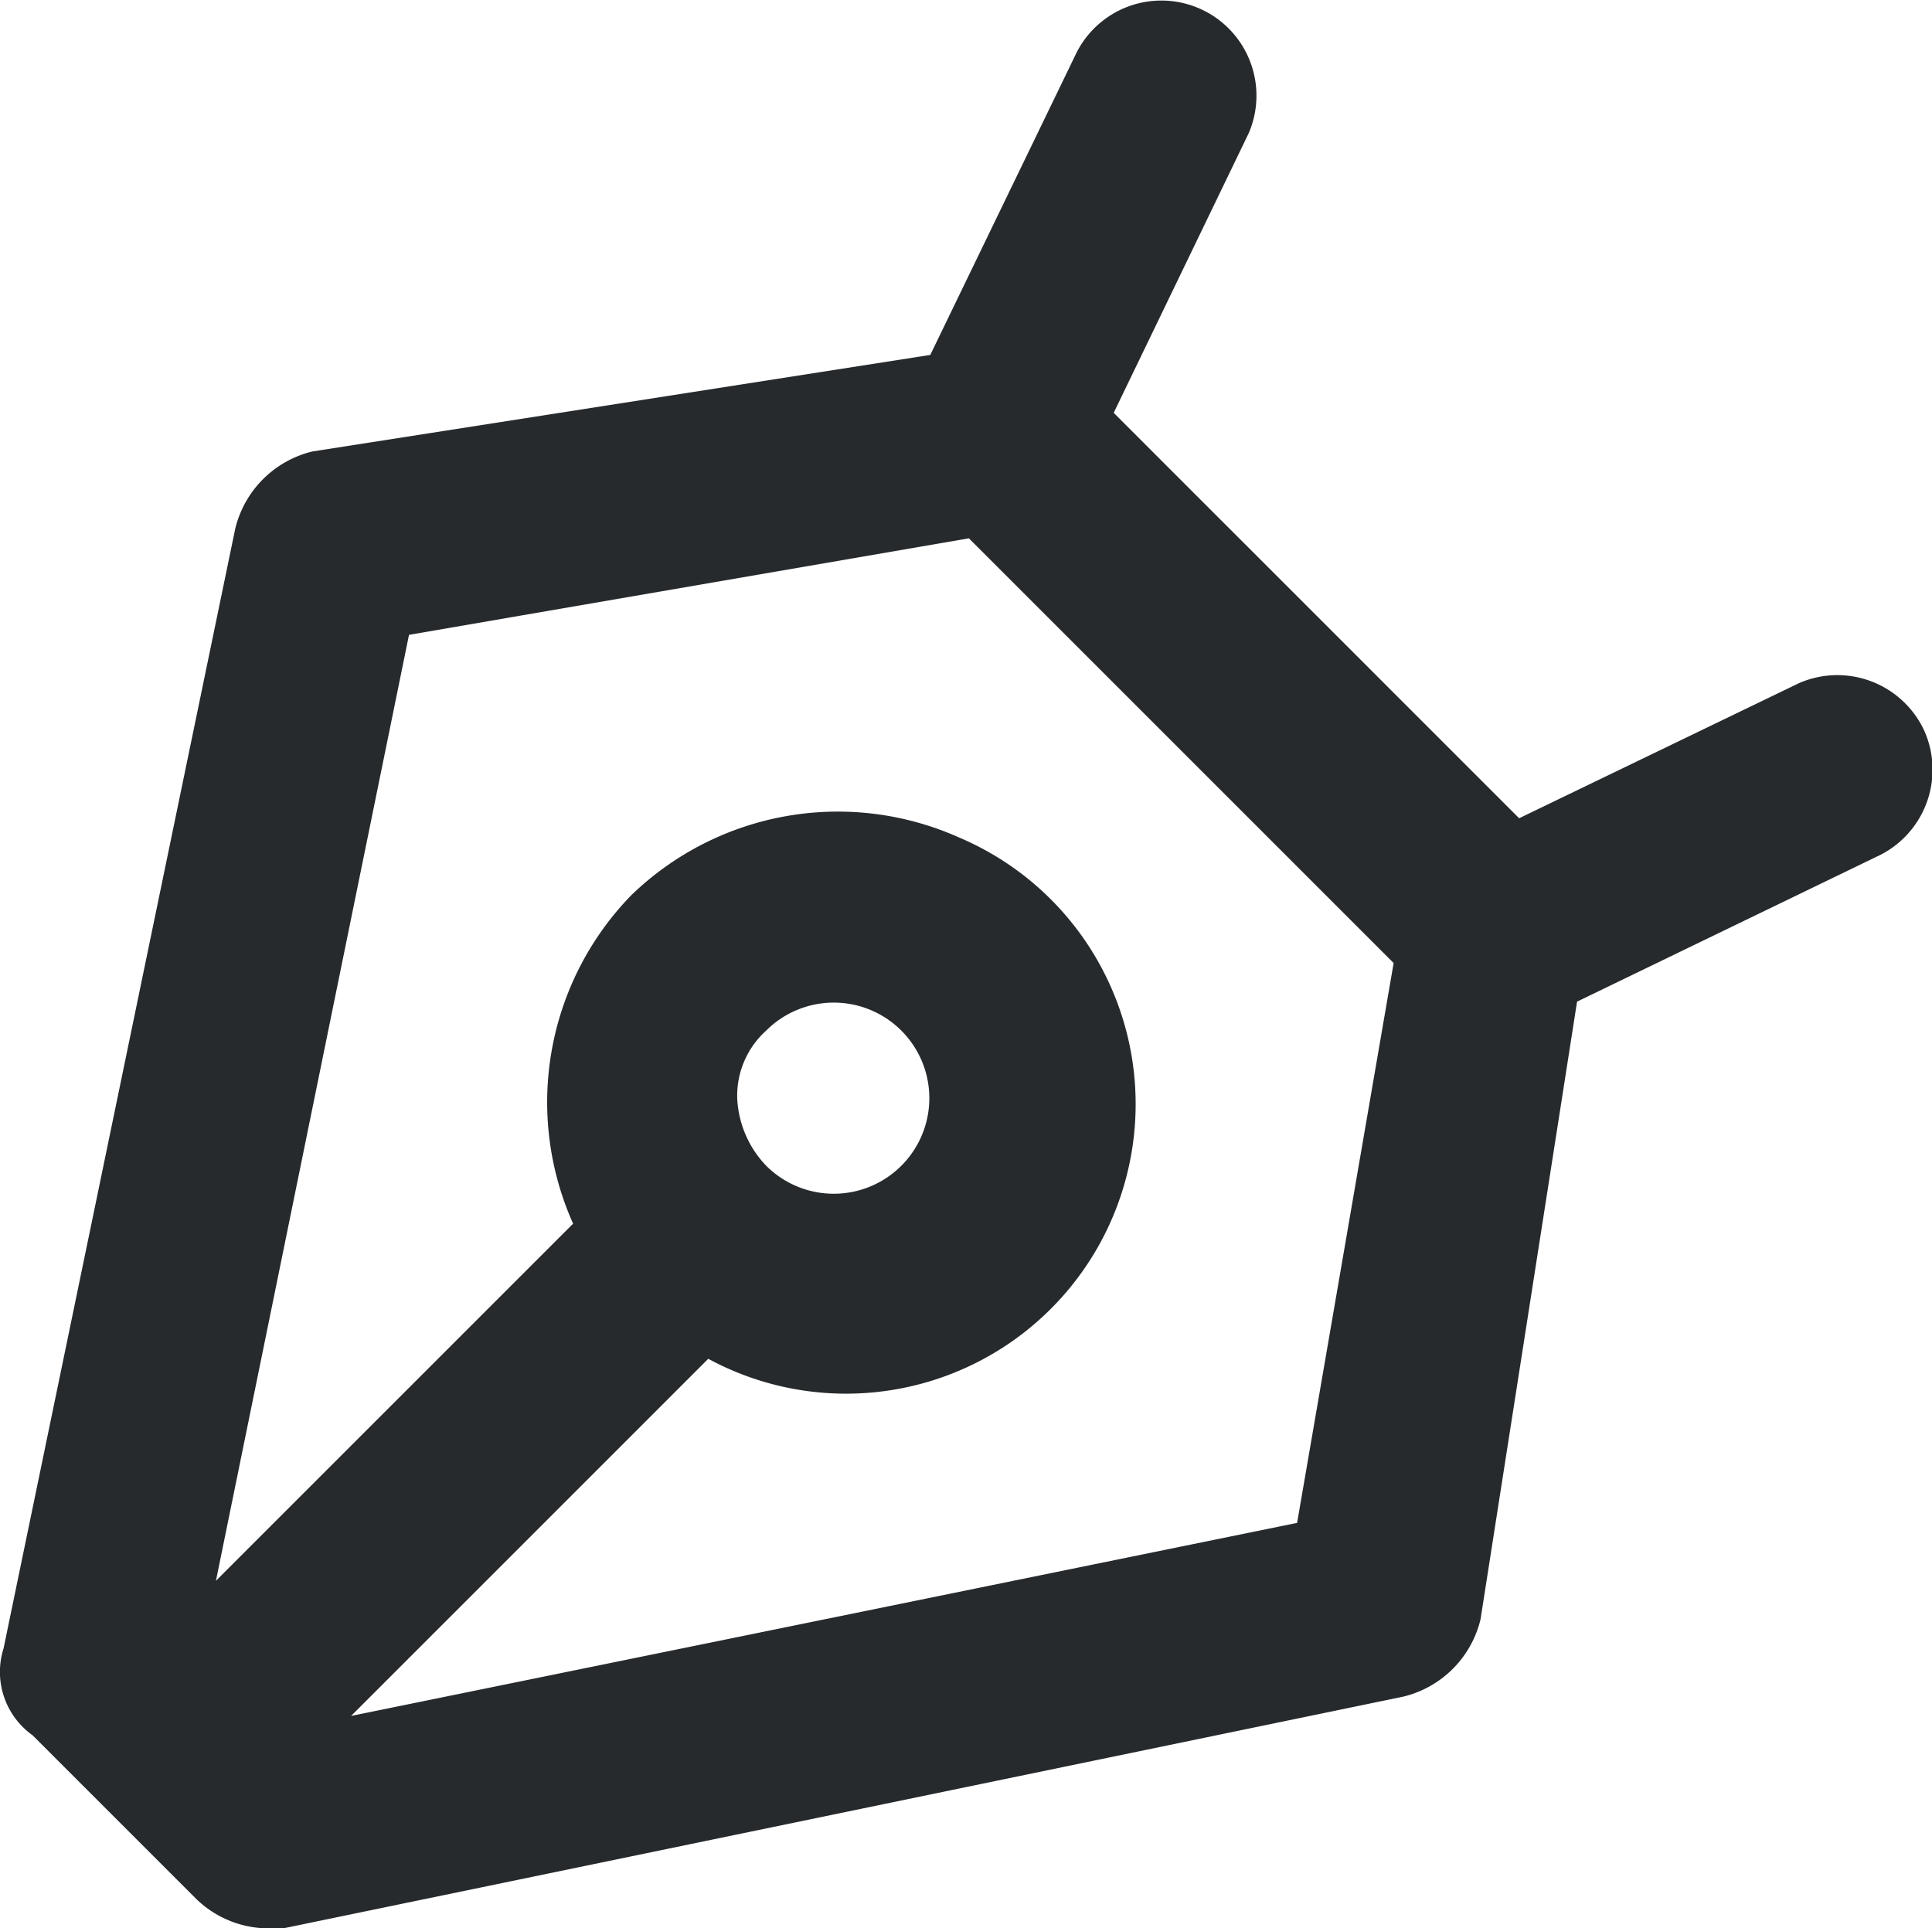 <svg xmlns="http://www.w3.org/2000/svg" width="20.014" height="19.977" viewBox="0 0 20.014 19.977">
  <path id="illustration" d="M21.9,9.6a.992.992,0,0,0-1.3-.5h0l-2.9,1.4L15.6,8.4,13.5,6.3l1.4-2.9a.985.985,0,0,0-1.8-.8L11.6,5.7l-6.4,1a1.085,1.085,0,0,0-.8.8L2,19.1a.806.806,0,0,0,.3.9L4,21.7a1.08,1.08,0,0,0,.7.3h.2l11.6-2.4a1.085,1.085,0,0,0,.8-.8l1-6.4,3.1-1.5A.992.992,0,0,0,21.9,9.6Zm-6.5,8.2-9.8,2,3.7-3.7a3,3,0,1,0,2.6-5.4,3.076,3.076,0,0,0-3.4.6h0a3.076,3.076,0,0,0-.6,3.4L4.2,18.4l2-9.8,5.8-1,2.2,2.2L16.4,12ZM9.6,13.4a.908.908,0,0,1,.3-.7h0a.99.99,0,1,1,0,1.4A1.08,1.08,0,0,1,9.6,13.4Z" transform="translate(-1.963 -2.023)" fill="#262a2d"/>
</svg>
